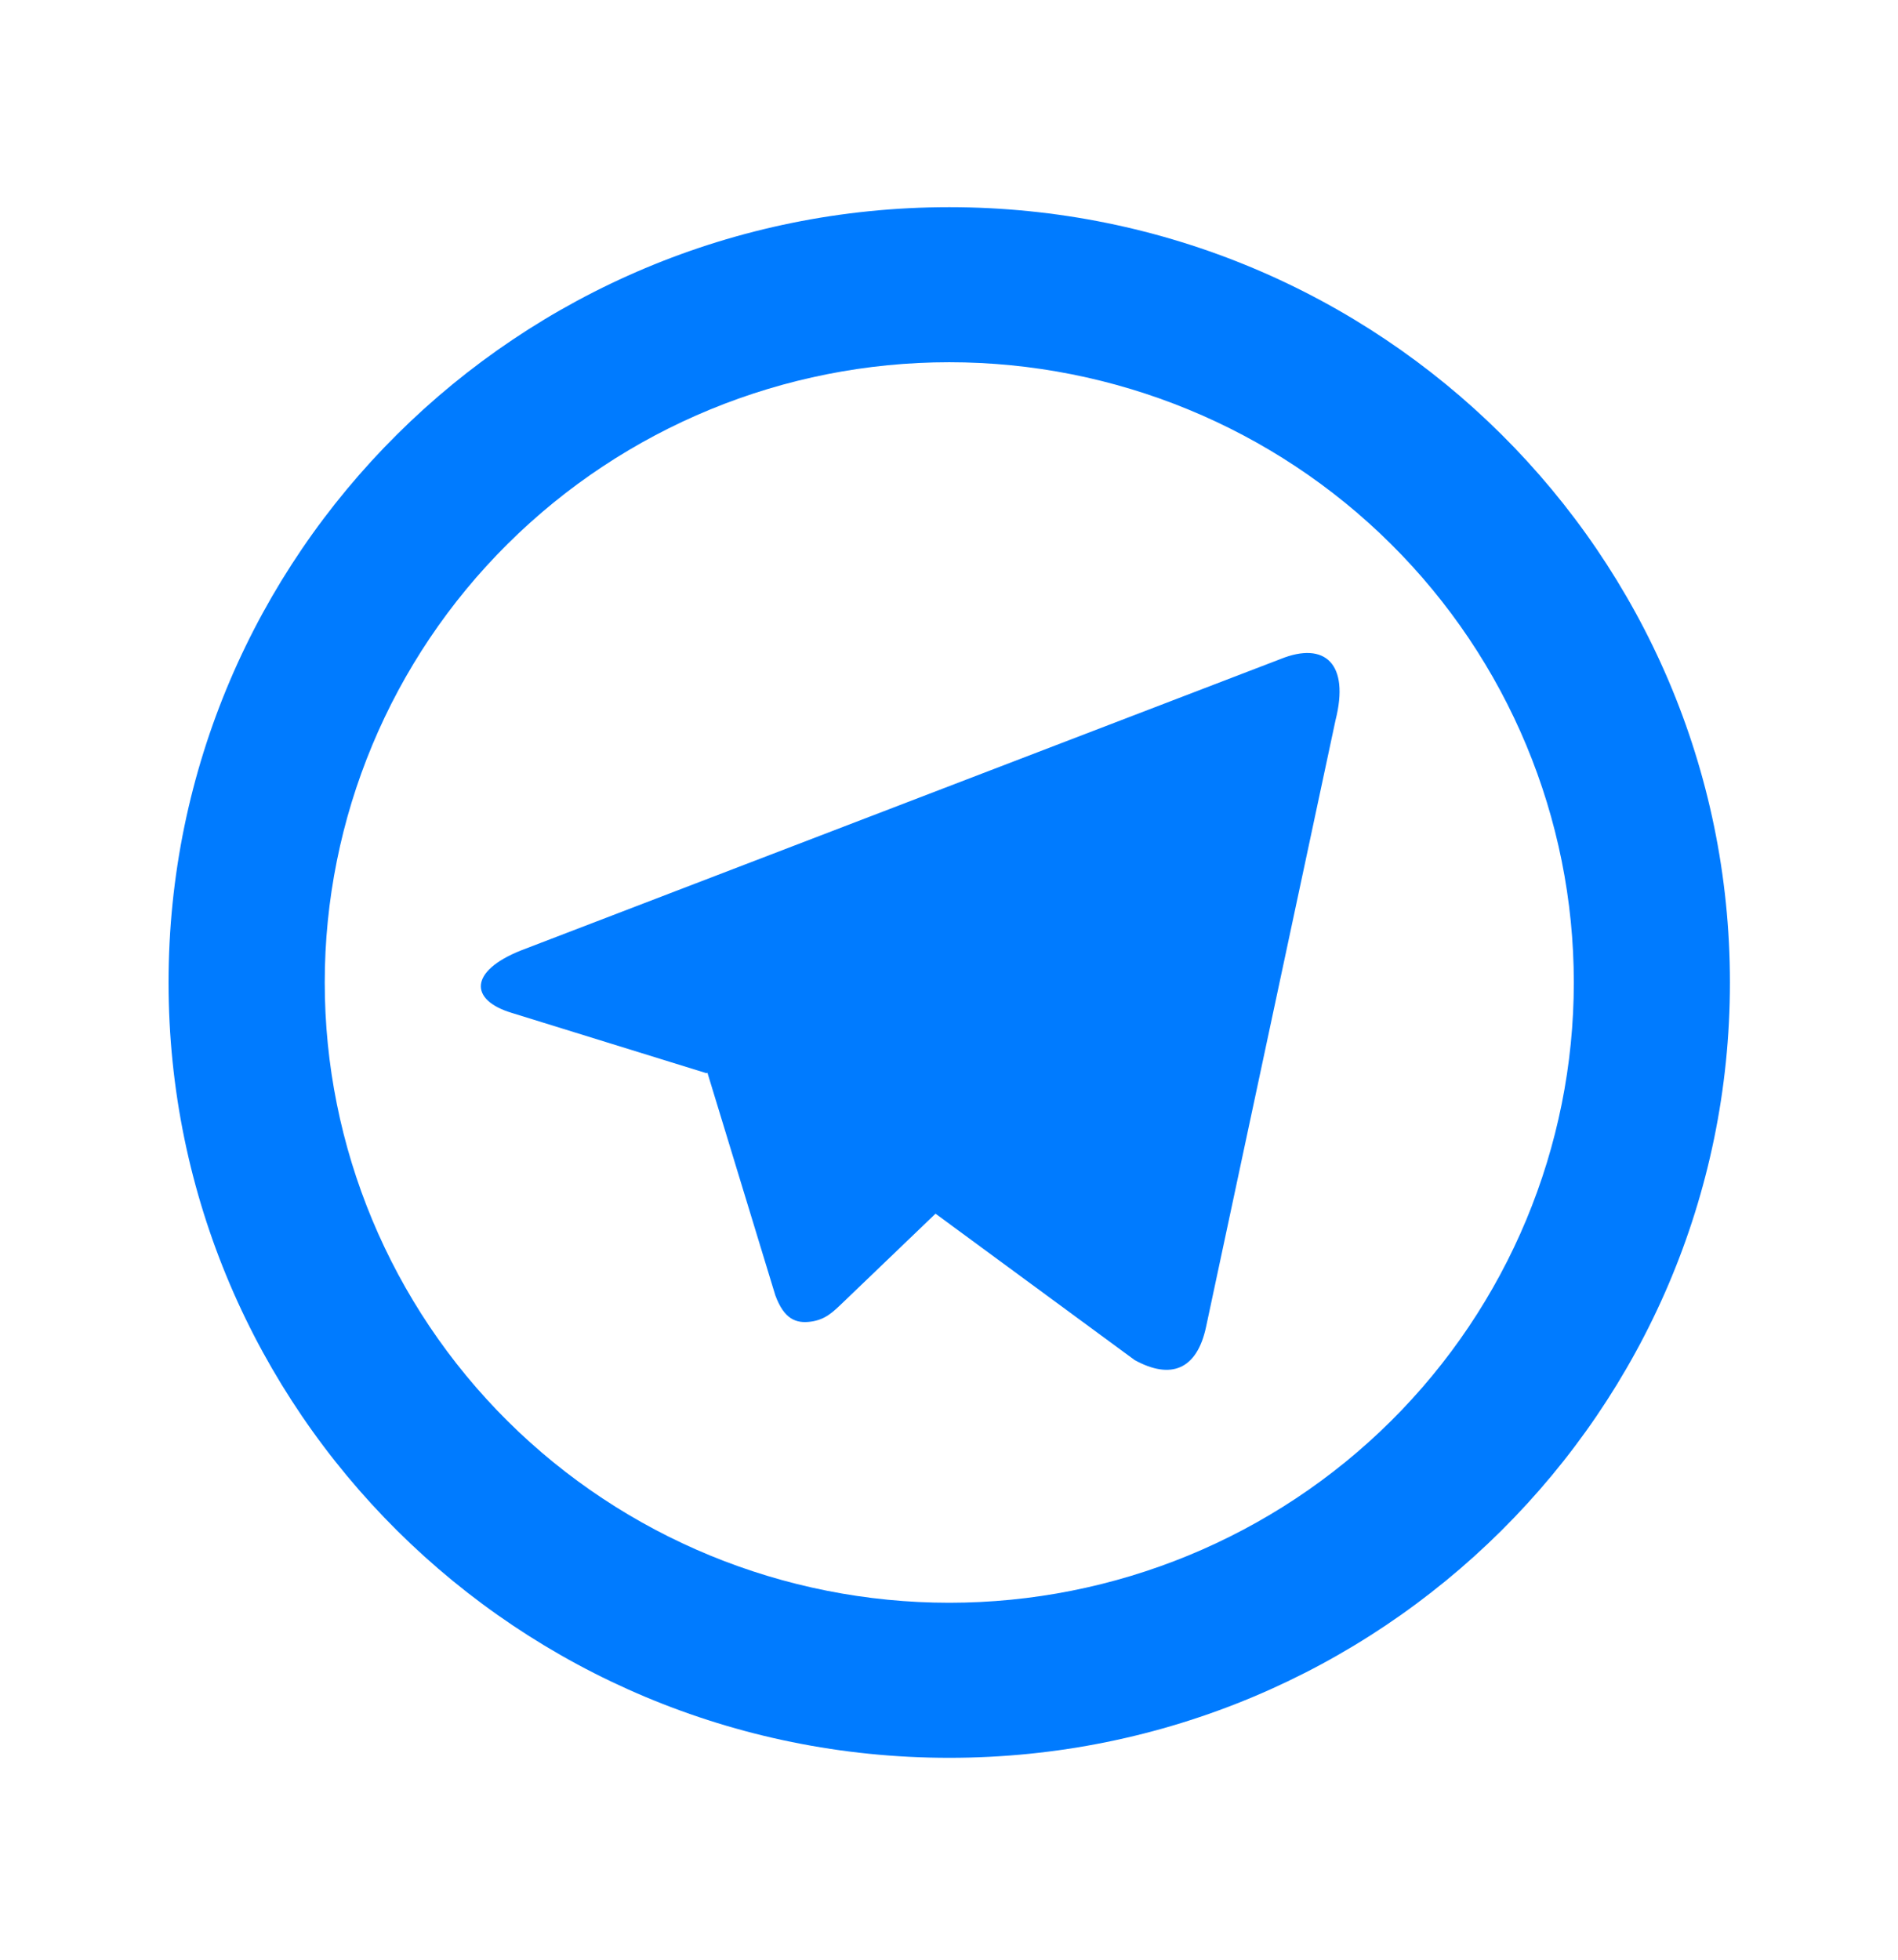 <svg width="31" height="32" viewBox="0 0 31 32" fill="none" xmlns="http://www.w3.org/2000/svg">
<g clip-path="url(#clip0_1544_5333)">
<path d="M15.504 26.171C18.209 26.171 20.804 25.104 22.717 23.205C24.63 21.305 25.705 18.729 25.705 16.043C25.705 13.357 24.63 10.781 22.717 8.882C20.804 6.982 18.209 5.915 15.504 5.915C12.799 5.915 10.204 6.982 8.291 8.882C6.378 10.781 5.304 13.357 5.304 16.043C5.304 18.729 6.378 21.305 8.291 23.205C10.204 25.104 12.799 26.171 15.504 26.171ZM15.504 28.703C8.462 28.703 2.753 23.035 2.753 16.043C2.753 9.051 8.462 3.383 15.504 3.383C22.546 3.383 28.255 9.051 28.255 16.043C28.255 23.035 22.546 28.703 15.504 28.703ZM11.539 17.524L8.354 16.538C7.665 16.329 7.661 15.858 8.508 15.52L20.918 10.76C21.639 10.469 22.047 10.838 21.813 11.76L19.7 21.66C19.552 22.365 19.125 22.534 18.532 22.208L15.28 19.818L13.764 21.272C13.608 21.421 13.482 21.549 13.242 21.581C13.004 21.613 12.807 21.543 12.663 21.15L11.554 17.515L11.539 17.526V17.524Z" fill="#007BFF"/>
</g>
<defs>
<clipPath id="clip0_1544_5333">
<rect width="30.602" height="30.383" fill="white" transform="translate(0.203 0.852)"/>
</clipPath>
</defs>
</svg>
